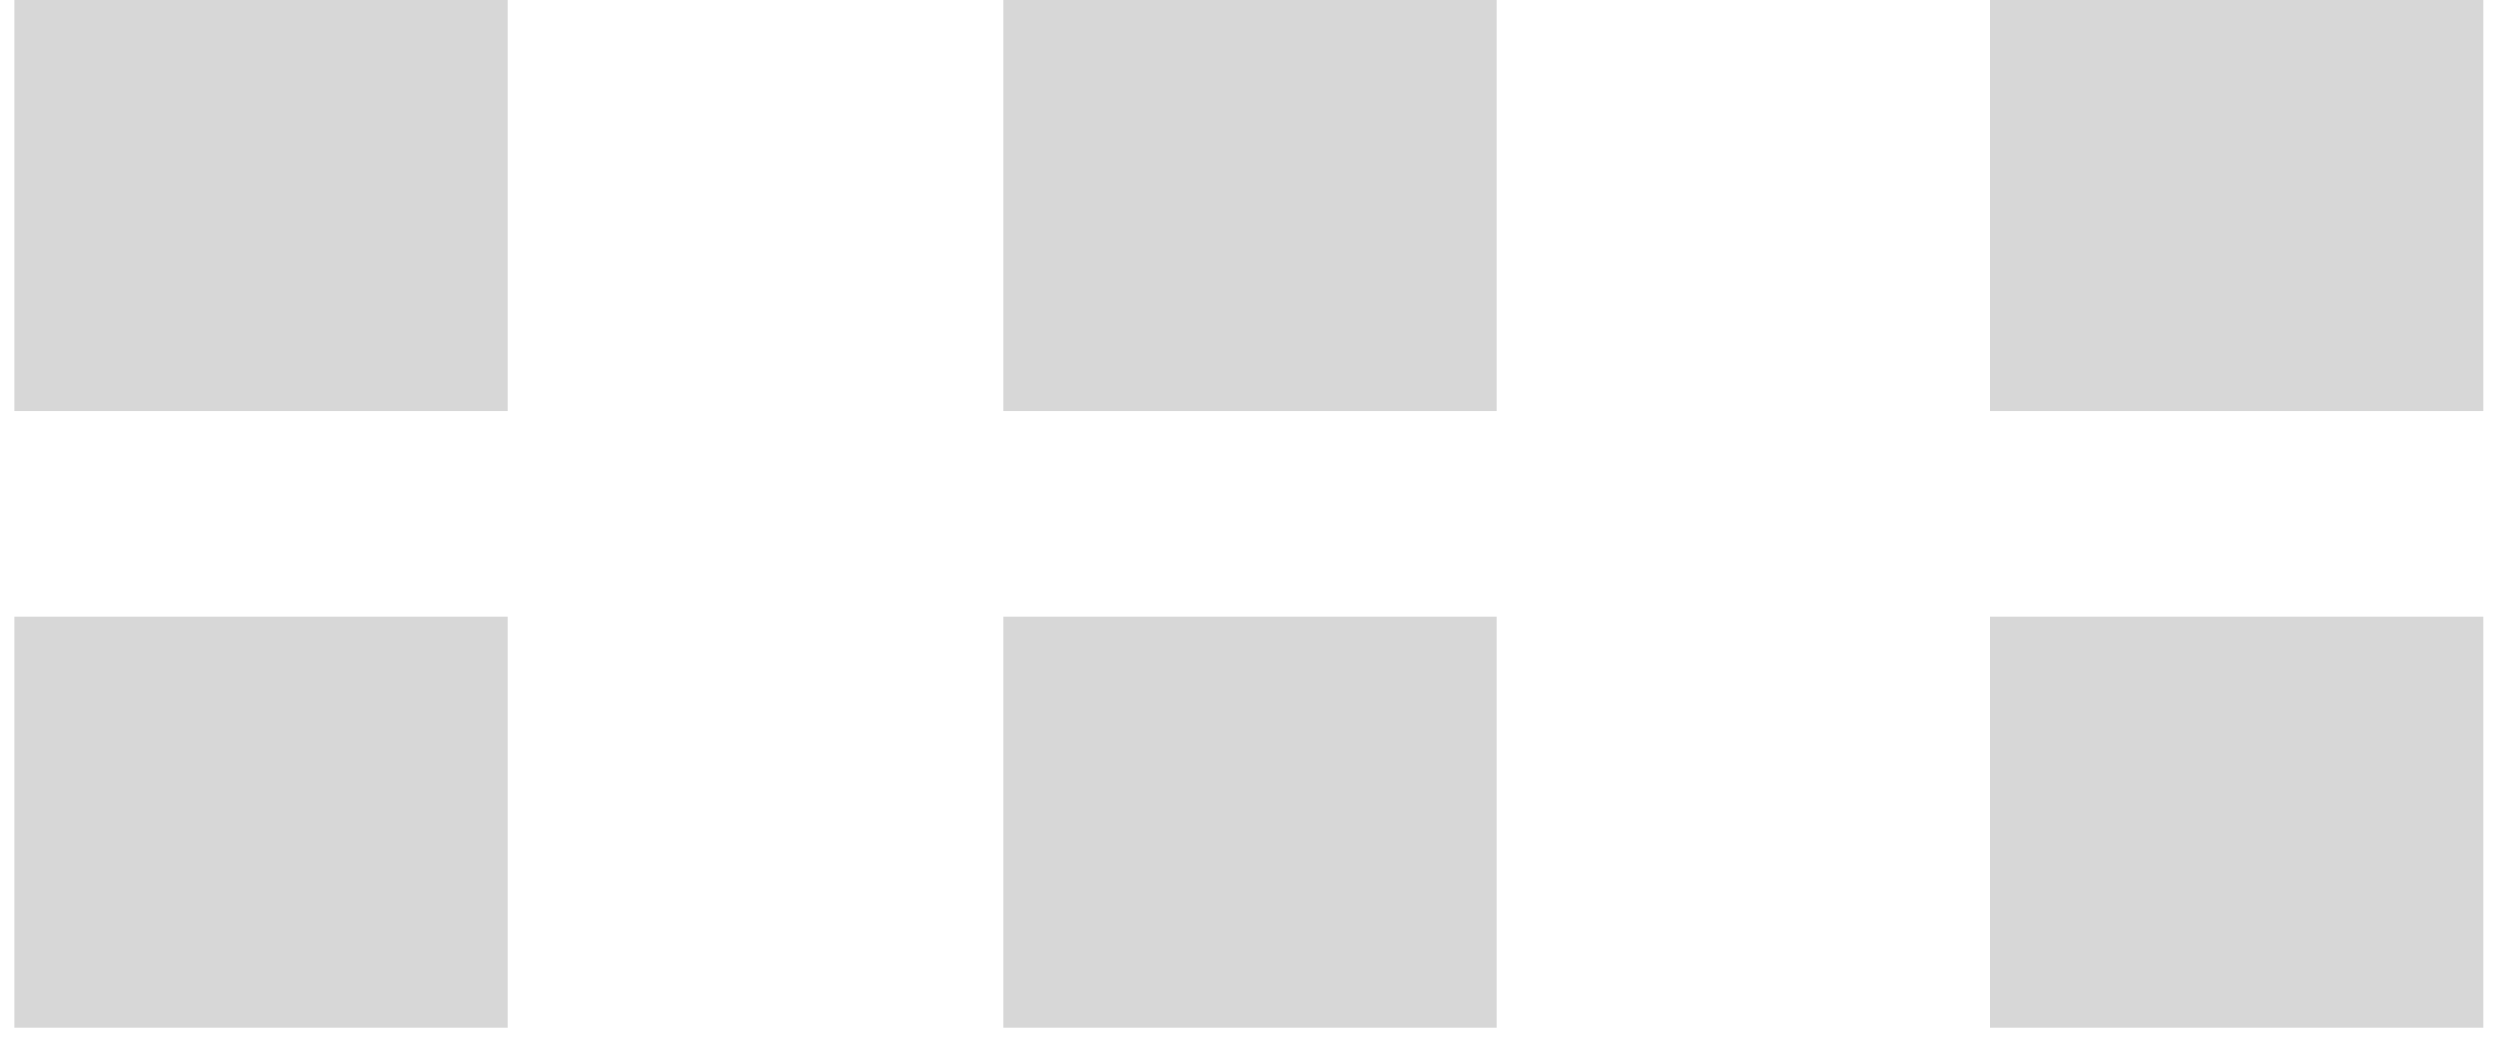 ﻿<?xml version="1.0" encoding="utf-8"?>
<svg version="1.1" xmlns:xlink="http://www.w3.org/1999/xlink" width="12px" height="5px" xmlns="http://www.w3.org/2000/svg">
  <g transform="matrix(1 0 0 1 -241 -811 )">
    <path d="M 9.552 4.933  L 9.552 2.96  L 11.92 2.96  L 11.92 4.933  L 9.552 4.933  Z M 4.816 1.973  L 4.816 0  L 7.184 0  L 7.184 1.973  L 4.816 1.973  Z M 9.552 1.973  L 9.552 0  L 11.92 0  L 11.92 1.973  L 9.552 1.973  Z M 0.069 4.933  L 0.069 2.96  L 2.437 2.96  L 2.437 4.933  L 0.069 4.933  Z M 4.816 4.933  L 4.816 2.96  L 7.184 2.96  L 7.184 4.933  L 4.816 4.933  Z M 0.069 1.973  L 0.069 0  L 2.437 0  L 2.437 1.973  L 0.069 1.973  Z " fill-rule="nonzero" fill="#d7d7d7" stroke="none" transform="matrix(1 0 0 1 241 811 )" />
  </g>
</svg>